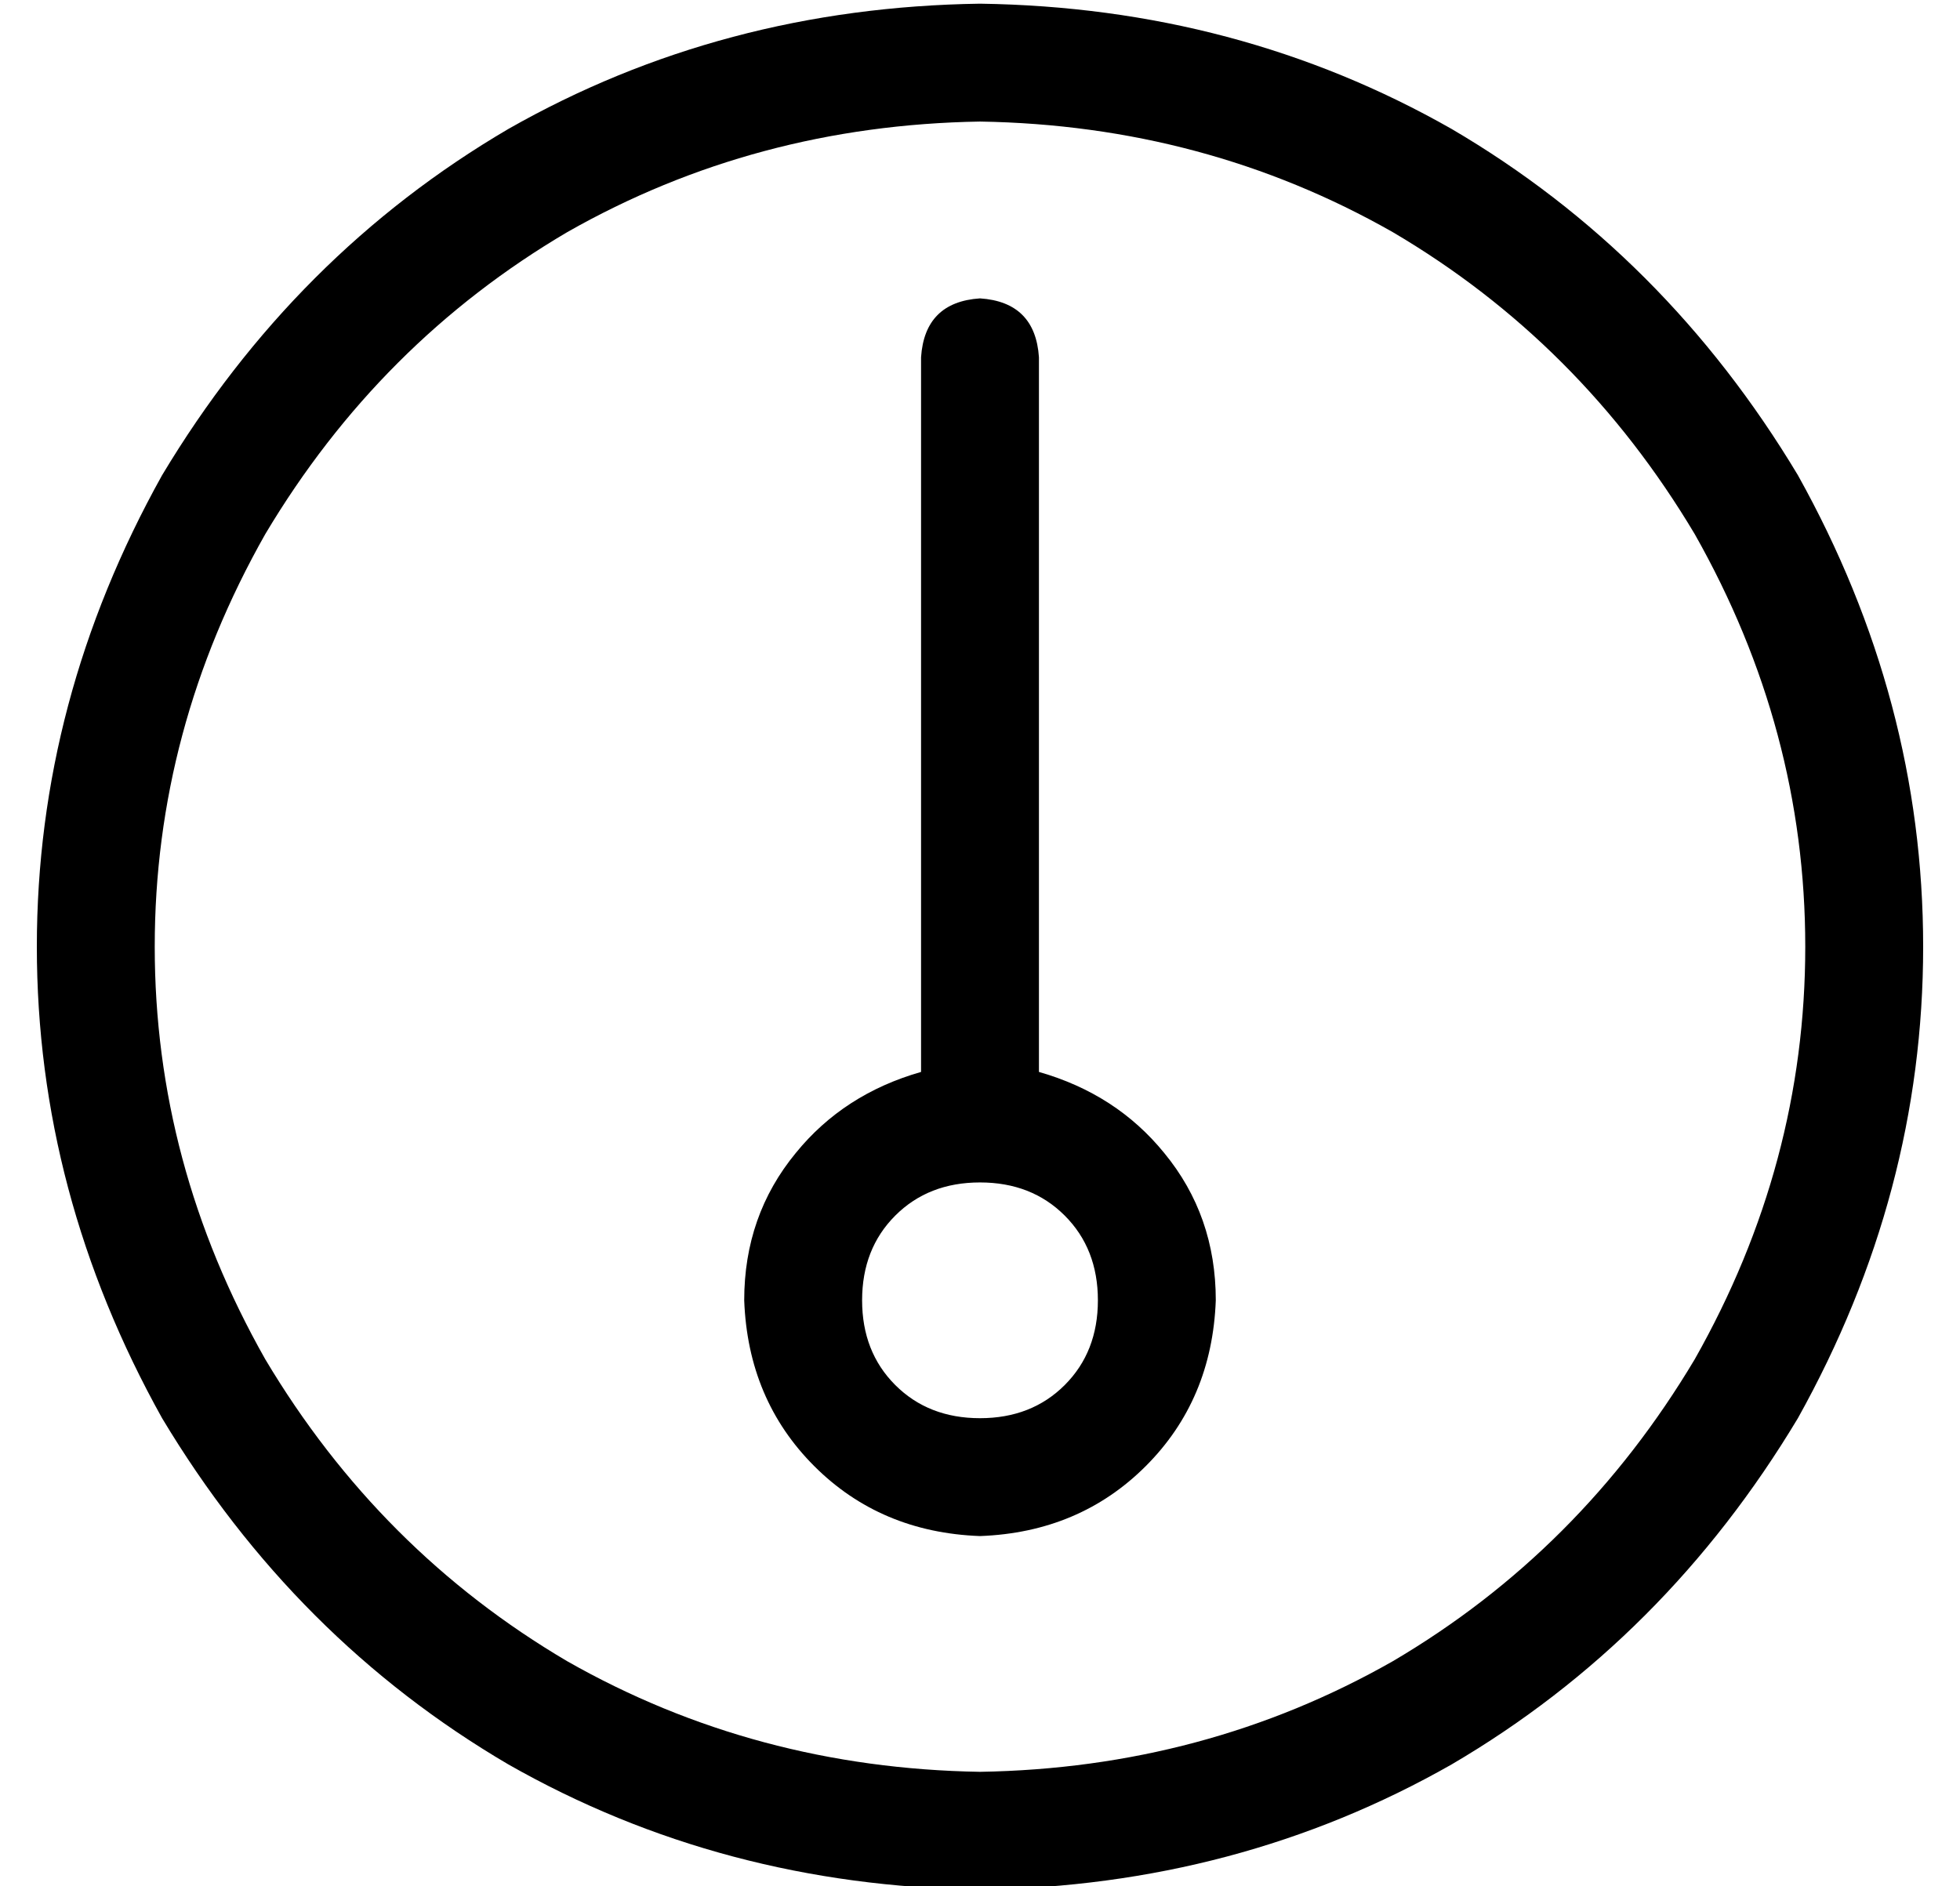 <?xml version="1.0" standalone="no"?>
<!DOCTYPE svg PUBLIC "-//W3C//DTD SVG 1.1//EN" "http://www.w3.org/Graphics/SVG/1.1/DTD/svg11.dtd" >
<svg xmlns="http://www.w3.org/2000/svg" xmlns:xlink="http://www.w3.org/1999/xlink" version="1.1" viewBox="-10 -40 532 512">
   <path fill="currentColor"
d="M256 -7q61 1 112 30v0v0q51 30 82 82q30 53 30 112t-30 112q-31 52 -82 82q-51 29 -112 30q-61 -1 -112 -30q-51 -30 -82 -82q-30 -53 -30 -112t30 -112q31 -52 82 -82q51 -29 112 -30v0zM256 473q70 -1 128 -34v0v0q58 -34 94 -94q34 -61 34 -128t-34 -128
q-36 -60 -94 -94q-58 -33 -128 -34q-70 1 -128 34q-58 34 -94 94q-34 61 -34 128t34 128q36 60 94 94q58 33 128 34v0zM256 281q14 0 23 9v0v0q9 9 9 23t-9 23t-23 9t-23 -9t-9 -23t9 -23t23 -9v0zM256 377q27 -1 45 -19v0v0q18 -18 19 -45q0 -23 -14 -40q-13 -16 -34 -22
v-194v0q-1 -15 -16 -16q-15 1 -16 16v194v0q-21 6 -34 22q-14 17 -14 40q1 27 19 45t45 19v0z" />
</svg>
